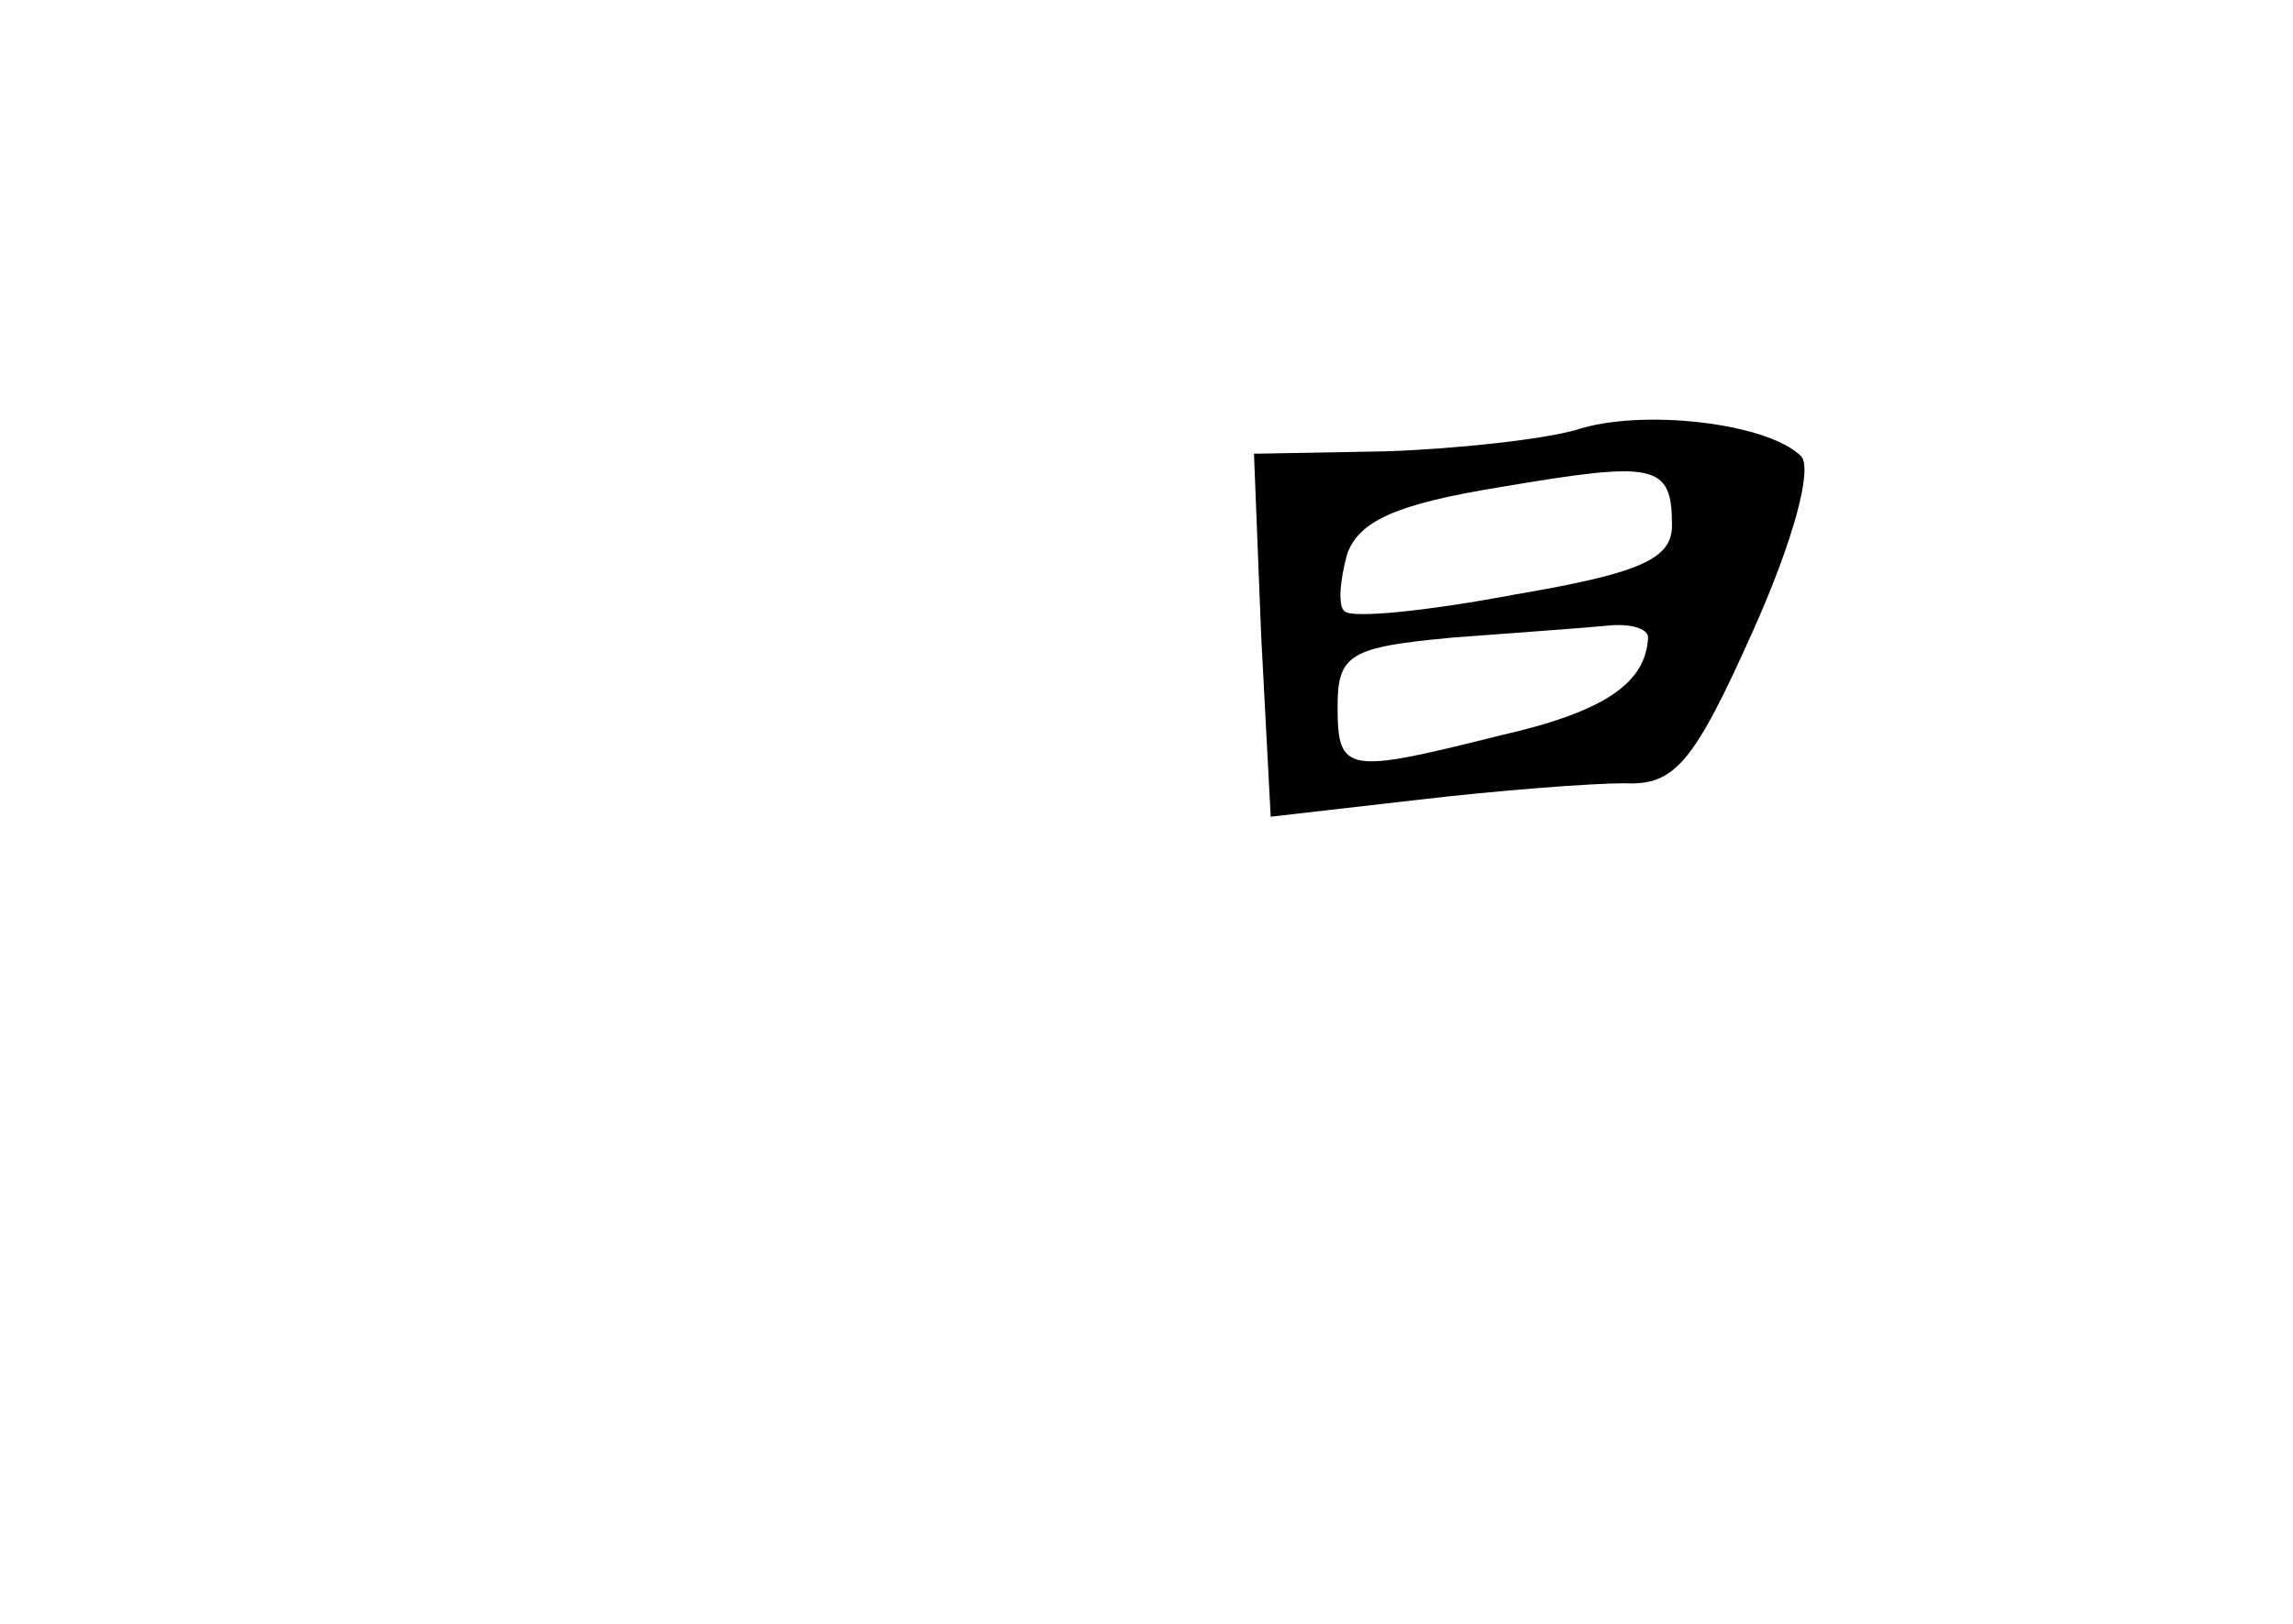 <?xml version="1.0" standalone="no"?>
<!DOCTYPE svg PUBLIC "-//W3C//DTD SVG 20010904//EN"
 "http://www.w3.org/TR/2001/REC-SVG-20010904/DTD/svg10.dtd">
<svg version="1.0" xmlns="http://www.w3.org/2000/svg"
 width="96pt" height="68pt" viewBox="0 0 96 68"
 preserveAspectRatio="xMidYMid meet">
<g transform="translate(0,68) scale(0.1,-0.1)"
fill="#000000" stroke="none">
<path d="M660 500 c-14 -4 -50 -8 -80 -9 l-55 -1 3 -76 4 -76 61 7 c34 4 73 7
87 7 21 -1 29 8 54 64 17 38 25 68 20 73 -14 14 -67 20 -94 11z m40 -40 c0
-14 -13 -20 -66 -29 -37 -7 -68 -10 -71 -7 -3 2 -2 13 1 24 5 14 21 21 64 28
65 11 72 10 72 -16z m-10 -47 c-1 -19 -18 -31 -62 -41 -64 -16 -68 -16 -68 12
0 22 5 25 48 29 26 2 55 4 65 5 9 1 17 -1 17 -5z"/>
</g>
</svg>
